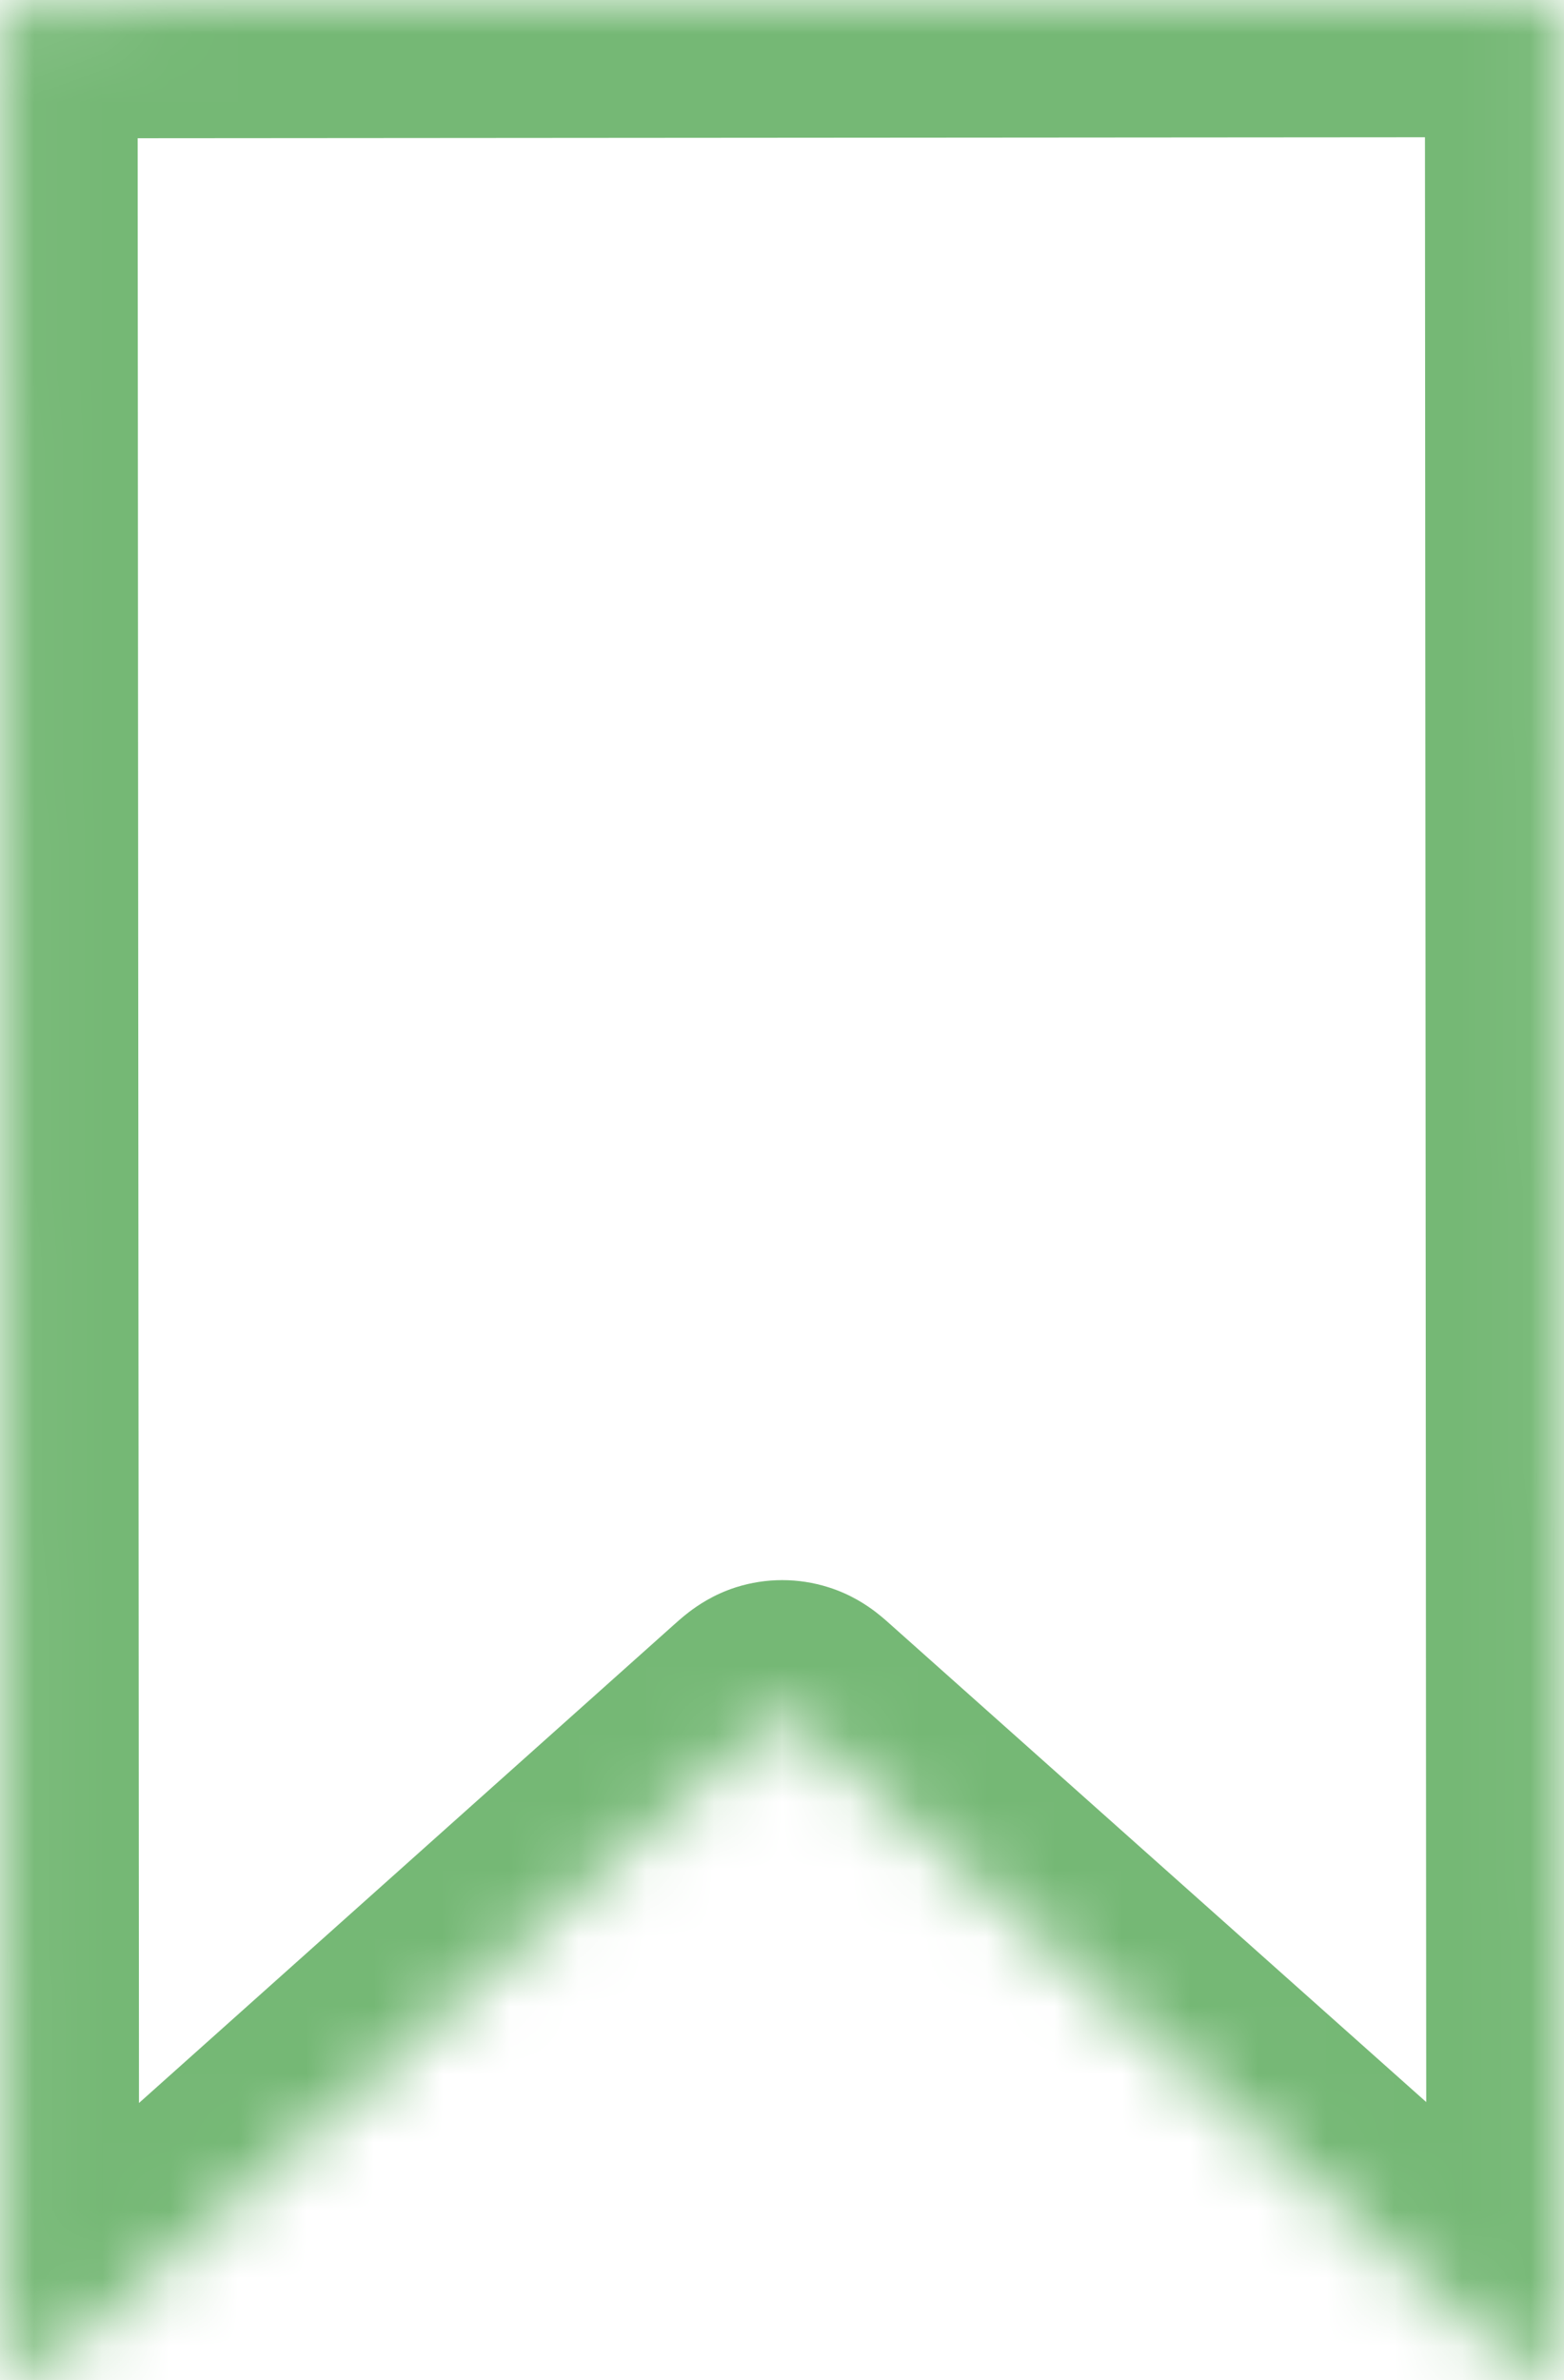 <svg width="23" height="35" viewBox="0 0 23 35" fill="none" xmlns="http://www.w3.org/2000/svg">
<mask id="path-1-inside-1_642_97487" fill="white">
<path d="M22.954 0.017L22.976 34.14C22.976 34.523 22.976 34.715 22.901 34.81C22.83 34.9 22.719 34.95 22.605 34.943C22.484 34.935 22.341 34.808 22.055 34.553L11.773 25.388C11.68 25.305 11.634 25.263 11.582 25.247C11.532 25.231 11.478 25.231 11.428 25.247C11.376 25.264 11.329 25.305 11.237 25.388L0.967 34.569C0.682 34.825 0.539 34.952 0.418 34.96C0.303 34.967 0.192 34.917 0.121 34.827C0.046 34.732 0.046 34.54 0.046 34.157L0.023 0.034L22.954 0.017Z"/>
</mask>
<path d="M22.954 0.017L24.954 0.015L24.952 -1.985L22.952 -1.983L22.954 0.017ZM0.023 0.034L0.022 -1.966L-1.978 -1.964L-1.977 0.035L0.023 0.034ZM11.773 25.388L10.442 26.881L11.773 25.388ZM11.582 25.247L10.98 27.154L11.582 25.247ZM11.237 25.388L12.569 26.879L11.237 25.388ZM11.428 25.247L10.824 23.34L11.428 25.247ZM0.046 34.157L-1.954 34.159L0.046 34.157ZM0.121 34.827L-1.45 36.065L0.121 34.827ZM0.967 34.569L-0.366 33.078L0.967 34.569ZM0.418 34.96L0.543 36.956L0.418 34.96ZM22.976 34.14L20.976 34.141L22.976 34.14ZM22.901 34.81L21.329 33.574L22.901 34.81ZM22.055 34.553L20.724 36.046L22.055 34.553ZM22.605 34.943L22.482 36.939L22.605 34.943ZM20.954 0.018L20.976 34.141L24.976 34.139L24.954 0.015L20.954 0.018ZM2.046 34.156L2.023 0.033L-1.977 0.035L-1.954 34.159L2.046 34.156ZM0.025 2.034L22.955 2.017L22.952 -1.983L0.022 -1.966L0.025 2.034ZM23.386 33.06L13.104 23.895L10.442 26.881L20.724 36.046L23.386 33.06ZM9.904 23.897L-0.366 33.078L2.3 36.06L12.569 26.879L9.904 23.897ZM13.104 23.895C13.08 23.873 12.981 23.783 12.878 23.704C12.756 23.611 12.52 23.446 12.183 23.34L10.98 27.154C10.696 27.065 10.509 26.929 10.447 26.881C10.416 26.857 10.398 26.841 10.402 26.845C10.408 26.85 10.416 26.857 10.442 26.881L13.104 23.895ZM12.569 26.879C12.596 26.856 12.604 26.848 12.61 26.844C12.614 26.839 12.596 26.855 12.565 26.879C12.503 26.927 12.316 27.064 12.032 27.154L10.824 23.34C10.488 23.447 10.252 23.613 10.13 23.706C10.027 23.785 9.928 23.876 9.904 23.897L12.569 26.879ZM12.183 23.34C11.741 23.2 11.266 23.2 10.824 23.34L12.032 27.154C11.69 27.262 11.323 27.262 10.98 27.154L12.183 23.34ZM-1.954 34.159C-1.954 34.312 -1.956 34.56 -1.937 34.775C-1.923 34.942 -1.873 35.528 -1.45 36.065L1.692 33.589C1.878 33.825 1.963 34.053 2.002 34.191C2.039 34.322 2.047 34.414 2.048 34.425C2.049 34.441 2.048 34.432 2.047 34.377C2.046 34.323 2.046 34.257 2.046 34.156L-1.954 34.159ZM-0.366 33.078C-0.441 33.145 -0.49 33.189 -0.531 33.225C-0.573 33.261 -0.58 33.266 -0.568 33.256C-0.559 33.25 -0.485 33.194 -0.363 33.134C-0.234 33.071 -0.008 32.983 0.293 32.964L0.543 36.956C1.226 36.913 1.696 36.559 1.829 36.458C2.002 36.329 2.186 36.162 2.3 36.06L-0.366 33.078ZM-1.45 36.065C-0.972 36.671 -0.227 37.004 0.543 36.956L0.293 32.964C0.833 32.93 1.356 33.163 1.692 33.589L-1.45 36.065ZM20.976 34.141C20.976 34.242 20.976 34.308 20.975 34.362C20.974 34.418 20.973 34.426 20.974 34.411C20.975 34.4 20.983 34.307 21.019 34.177C21.058 34.039 21.143 33.811 21.329 33.574L24.474 36.046C24.896 35.508 24.945 34.921 24.959 34.755C24.978 34.539 24.976 34.292 24.976 34.139L20.976 34.141ZM20.724 36.046C20.838 36.148 21.022 36.314 21.195 36.444C21.329 36.544 21.799 36.897 22.482 36.939L22.727 32.947C23.027 32.965 23.254 33.053 23.383 33.116C23.505 33.176 23.579 33.232 23.588 33.238C23.6 33.247 23.593 33.243 23.551 33.206C23.51 33.171 23.461 33.127 23.386 33.06L20.724 36.046ZM21.329 33.574C21.664 33.148 22.186 32.913 22.727 32.947L22.482 36.939C23.252 36.986 23.997 36.652 24.474 36.046L21.329 33.574Z" fill="#75B875" mask="url(#path-1-inside-1_642_97487)"/>
</svg>
